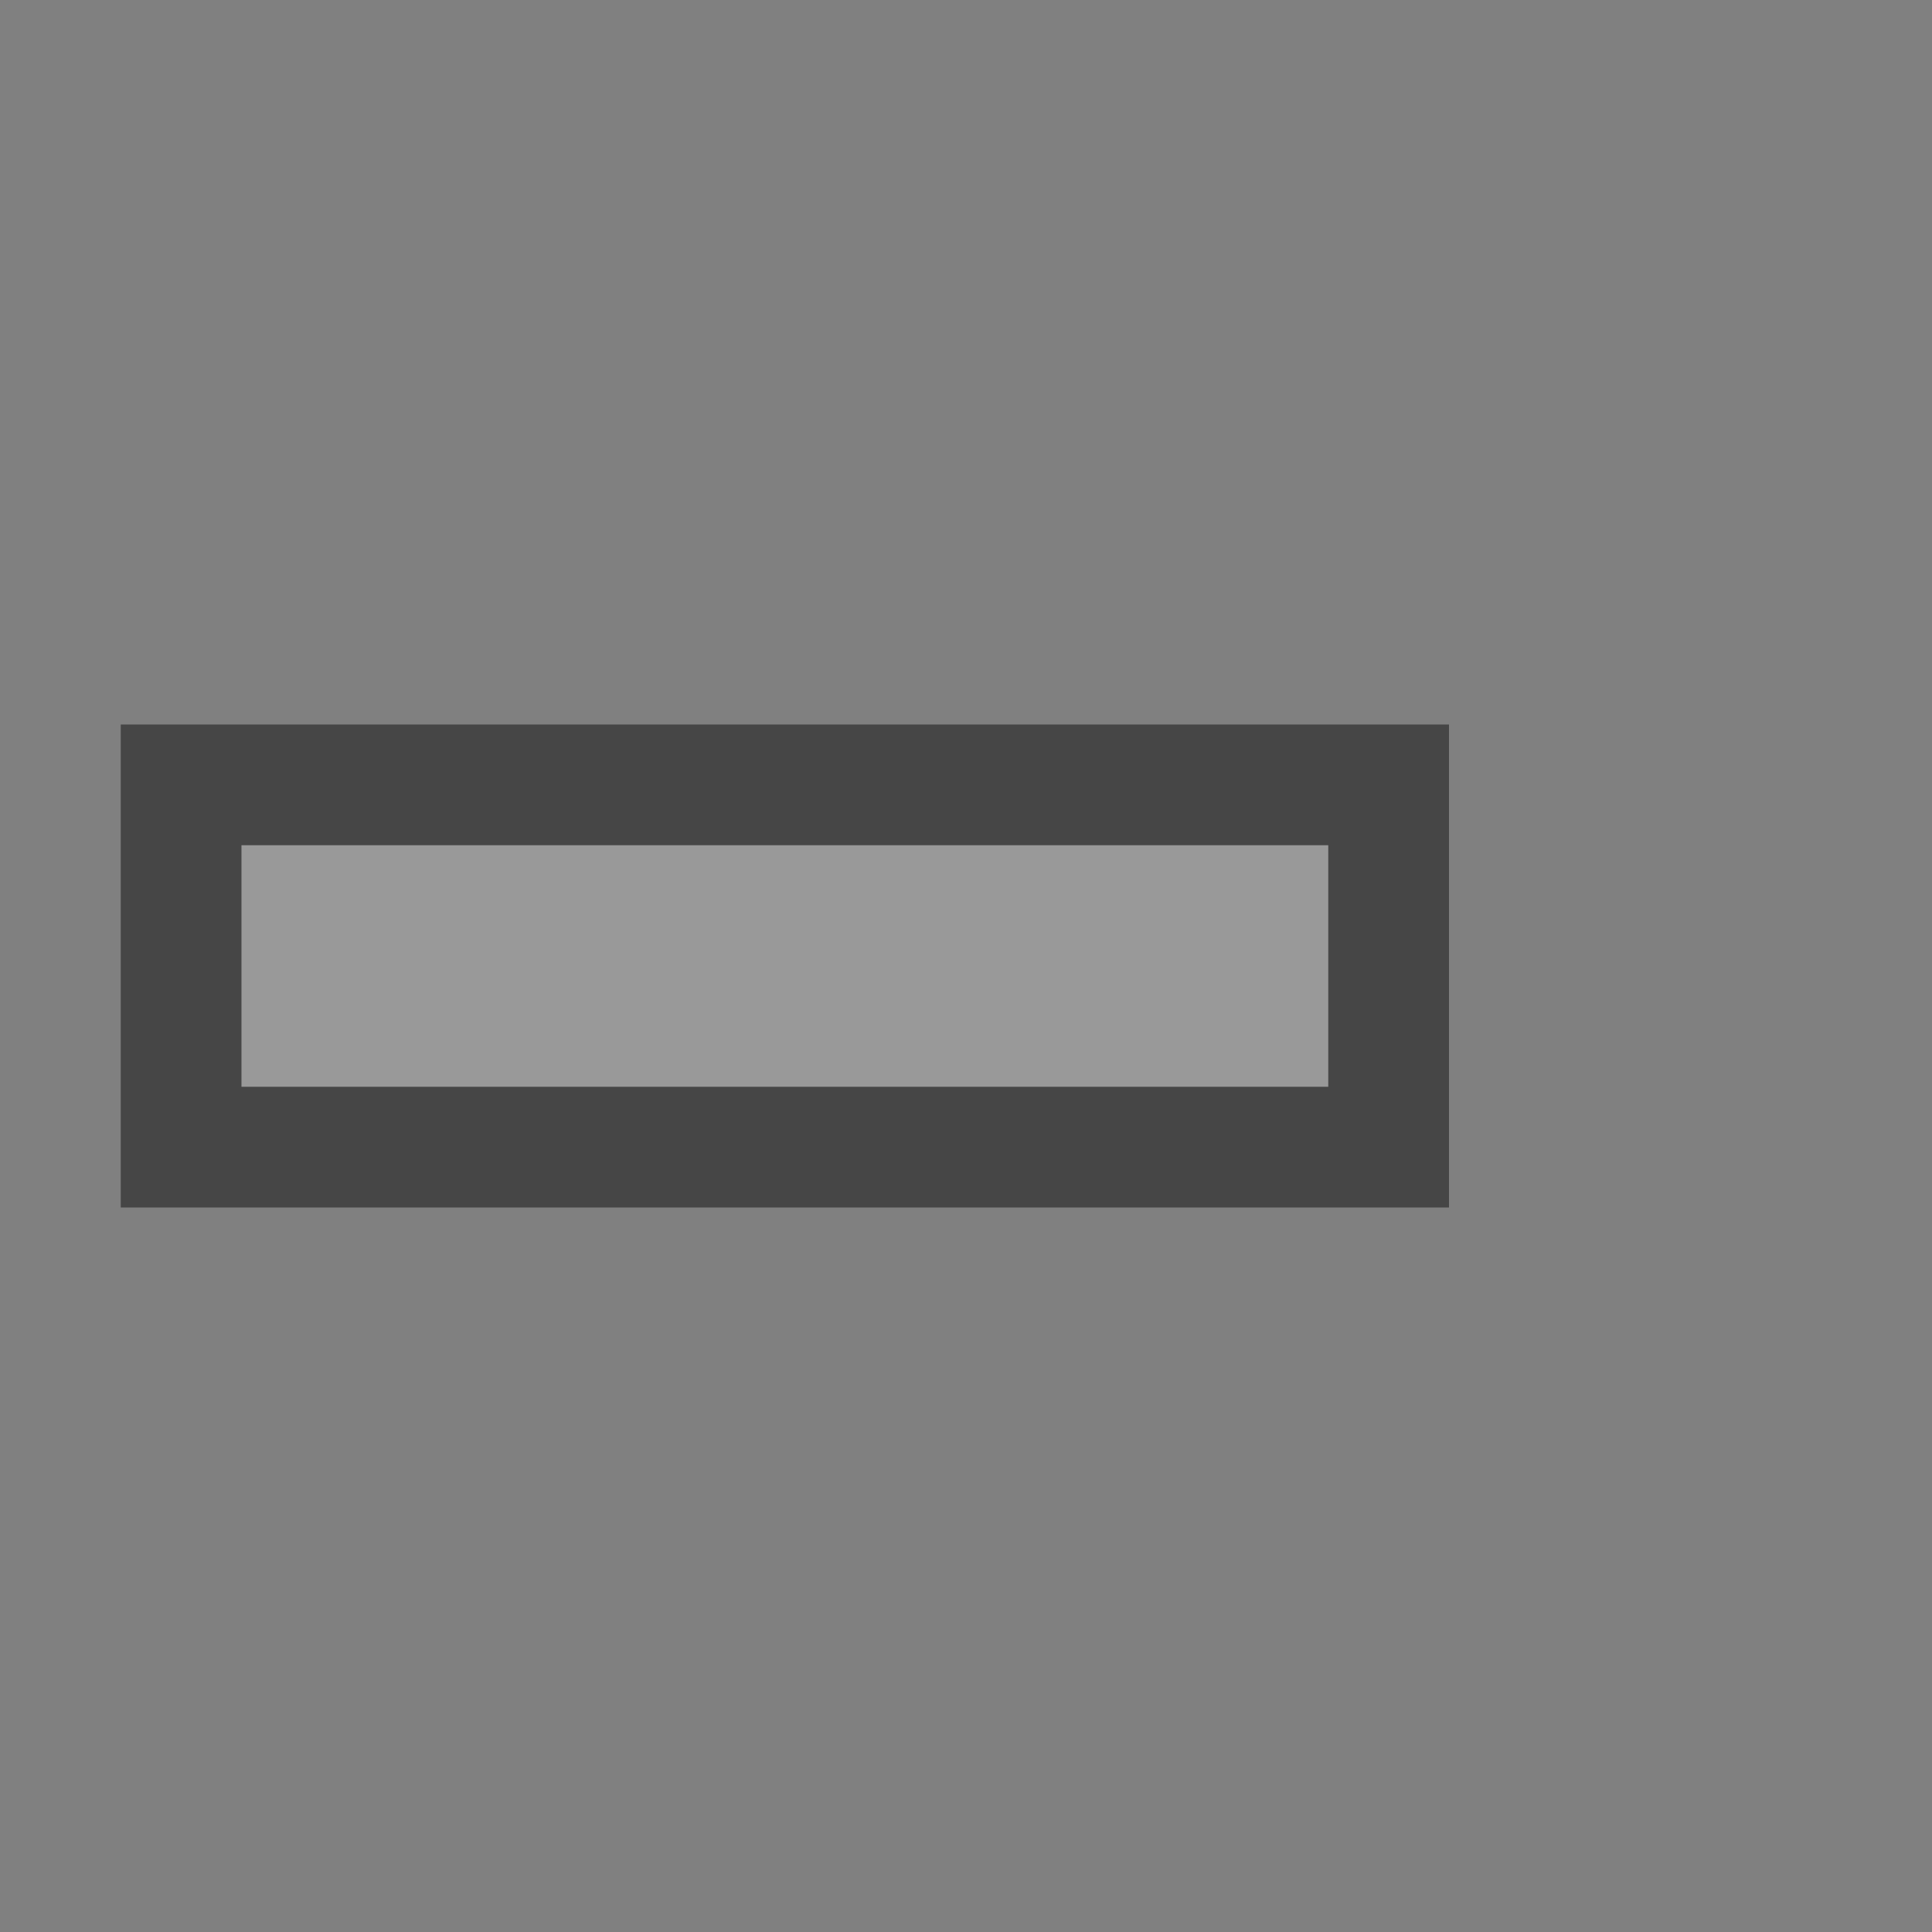 <svg xmlns="http://www.w3.org/2000/svg" xmlns:svg="http://www.w3.org/2000/svg" id="svg11300" width="16" height="16" display="inline" enable-background="new" version="1.0"><rect width="100%" height="100%" fill="#808080" stroke="none"/><defs id="defs3"><linearGradient id="linearGradient3921-5-9"><stop id="stop3923-6-1" offset="0" stop-color="#bebebe" stop-opacity="1"/><stop id="stop3925-4-6" offset="1" stop-color="#fff" stop-opacity="1"/></linearGradient></defs><g id="layer1" display="inline" transform="translate(0,-284)"><path id="rect5190" fill="#000" fill-opacity="1" stroke="none" d="m 1,290 0,4 11,0 0,-4 z m 1,1 9,0 0,2 -9,0 z" opacity=".45"/><rect id="rect3766" width="9" height="2" x="-11" y="291" fill="#fff" fill-opacity="1" stroke="none" opacity=".2" transform="scale(-1,1)"/></g></svg>